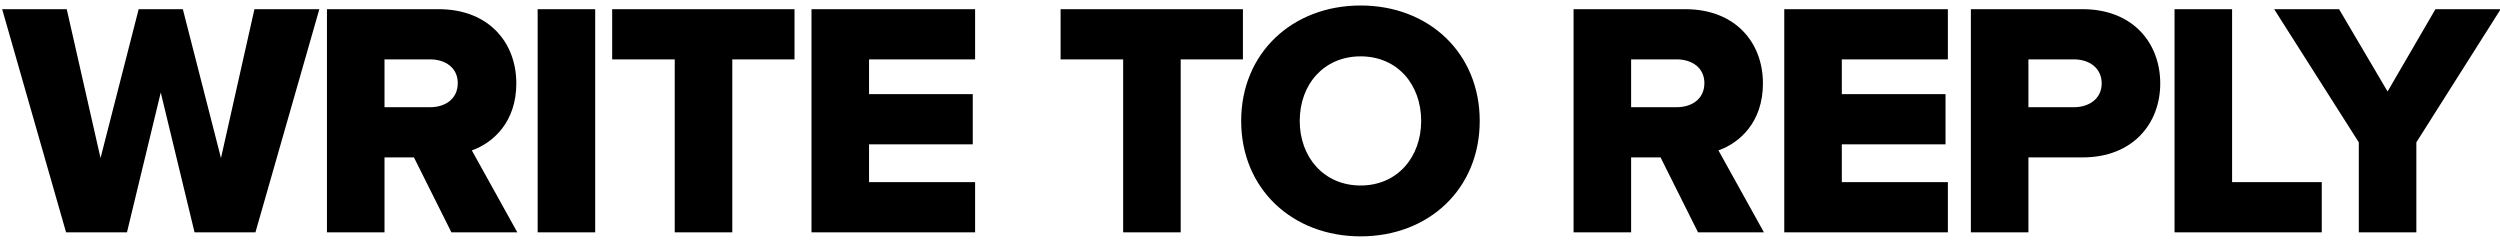 <?xml version="1.0" encoding="UTF-8" standalone="no"?>
<svg width="269px" height="26px" viewBox="0 0 269 26" version="1.1" xmlns="http://www.w3.org/2000/svg" xmlns:xlink="http://www.w3.org/1999/xlink">
    <!-- Generator: Sketch 3.6.1 (26313) - http://www.bohemiancoding.com/sketch -->
    <title>WRITE TO REPLY</title>
    <desc>Created with Sketch.</desc>
    <defs></defs>
    <g id="Page-1" stroke="none" stroke-width="1" fill="none" fill-rule="evenodd">
        <path d="M27.485,25 L34.361,0.988 L27.377,0.988 L23.777,17.008 L19.673,0.988 L14.921,0.988 L10.817,17.008 L7.181,0.988 L0.233,0.988 L7.109,25 L13.661,25 L17.297,9.952 L20.933,25 L27.485,25 Z M55.664,25 L50.768,16.18 C53.036,15.388 55.556,13.156 55.556,8.98 C55.556,4.516 52.532,0.988 47.204,0.988 L35.18,0.988 L35.18,25 L41.372,25 L41.372,16.936 L44.54,16.936 L48.572,25 L55.664,25 Z M46.268,11.536 L41.372,11.536 L41.372,6.388 L46.268,6.388 C47.924,6.388 49.256,7.288 49.256,8.944 C49.256,10.636 47.924,11.536 46.268,11.536 L46.268,11.536 Z M64.043,25 L64.043,0.988 L57.851,0.988 L57.851,25 L64.043,25 Z M78.794,25 L78.794,6.388 L85.49,6.388 L85.49,0.988 L65.87,0.988 L65.87,6.388 L72.602,6.388 L72.602,25 L78.794,25 Z M104.921,25 L104.921,19.6 L93.509,19.6 L93.509,15.532 L104.669,15.532 L104.669,10.132 L93.509,10.132 L93.509,6.388 L104.921,6.388 L104.921,0.988 L87.317,0.988 L87.317,25 L104.921,25 Z M127.043,25 L127.043,6.388 L133.739,6.388 L133.739,0.988 L114.119,0.988 L114.119,6.388 L120.851,6.388 L120.851,25 L127.043,25 Z M146.402,25.432 C153.746,25.432 159.218,20.32 159.218,13.012 C159.218,5.704 153.746,0.592 146.402,0.592 C139.058,0.592 133.55,5.704 133.55,13.012 C133.55,20.32 139.058,25.432 146.402,25.432 L146.402,25.432 Z M146.402,19.96 C142.442,19.96 139.85,16.9 139.85,13.012 C139.85,9.088 142.442,6.064 146.402,6.064 C150.362,6.064 152.918,9.088 152.918,13.012 C152.918,16.9 150.362,19.96 146.402,19.96 L146.402,19.96 Z M189.8,25 L184.904,16.18 C187.172,15.388 189.692,13.156 189.692,8.98 C189.692,4.516 186.668,0.988 181.34,0.988 L169.316,0.988 L169.316,25 L175.508,25 L175.508,16.936 L178.676,16.936 L182.708,25 L189.8,25 Z M180.404,11.536 L175.508,11.536 L175.508,6.388 L180.404,6.388 C182.06,6.388 183.392,7.288 183.392,8.944 C183.392,10.636 182.06,11.536 180.404,11.536 L180.404,11.536 Z M209.591,25 L209.591,19.6 L198.179,19.6 L198.179,15.532 L209.339,15.532 L209.339,10.132 L198.179,10.132 L198.179,6.388 L209.591,6.388 L209.591,0.988 L191.987,0.988 L191.987,25 L209.591,25 Z M218.258,25 L218.258,16.936 L224.09,16.936 C229.49,16.936 232.442,13.3 232.442,8.98 C232.442,4.624 229.49,0.988 224.09,0.988 L212.066,0.988 L212.066,25 L218.258,25 Z M223.154,11.536 L218.258,11.536 L218.258,6.388 L223.154,6.388 C224.81,6.388 226.142,7.324 226.142,8.98 C226.142,10.6 224.81,11.536 223.154,11.536 L223.154,11.536 Z M249.821,25 L249.821,19.6 L240.173,19.6 L240.173,0.988 L233.981,0.988 L233.981,25 L249.821,25 Z M260,25 L260,15.316 L269.072,0.988 L262.052,0.988 L256.904,9.844 L251.684,0.988 L244.7,0.988 L253.808,15.316 L253.808,25 L260,25 Z" id="WRITE-TO-REPLY" fill="#000000"></path>
    </g>
</svg>